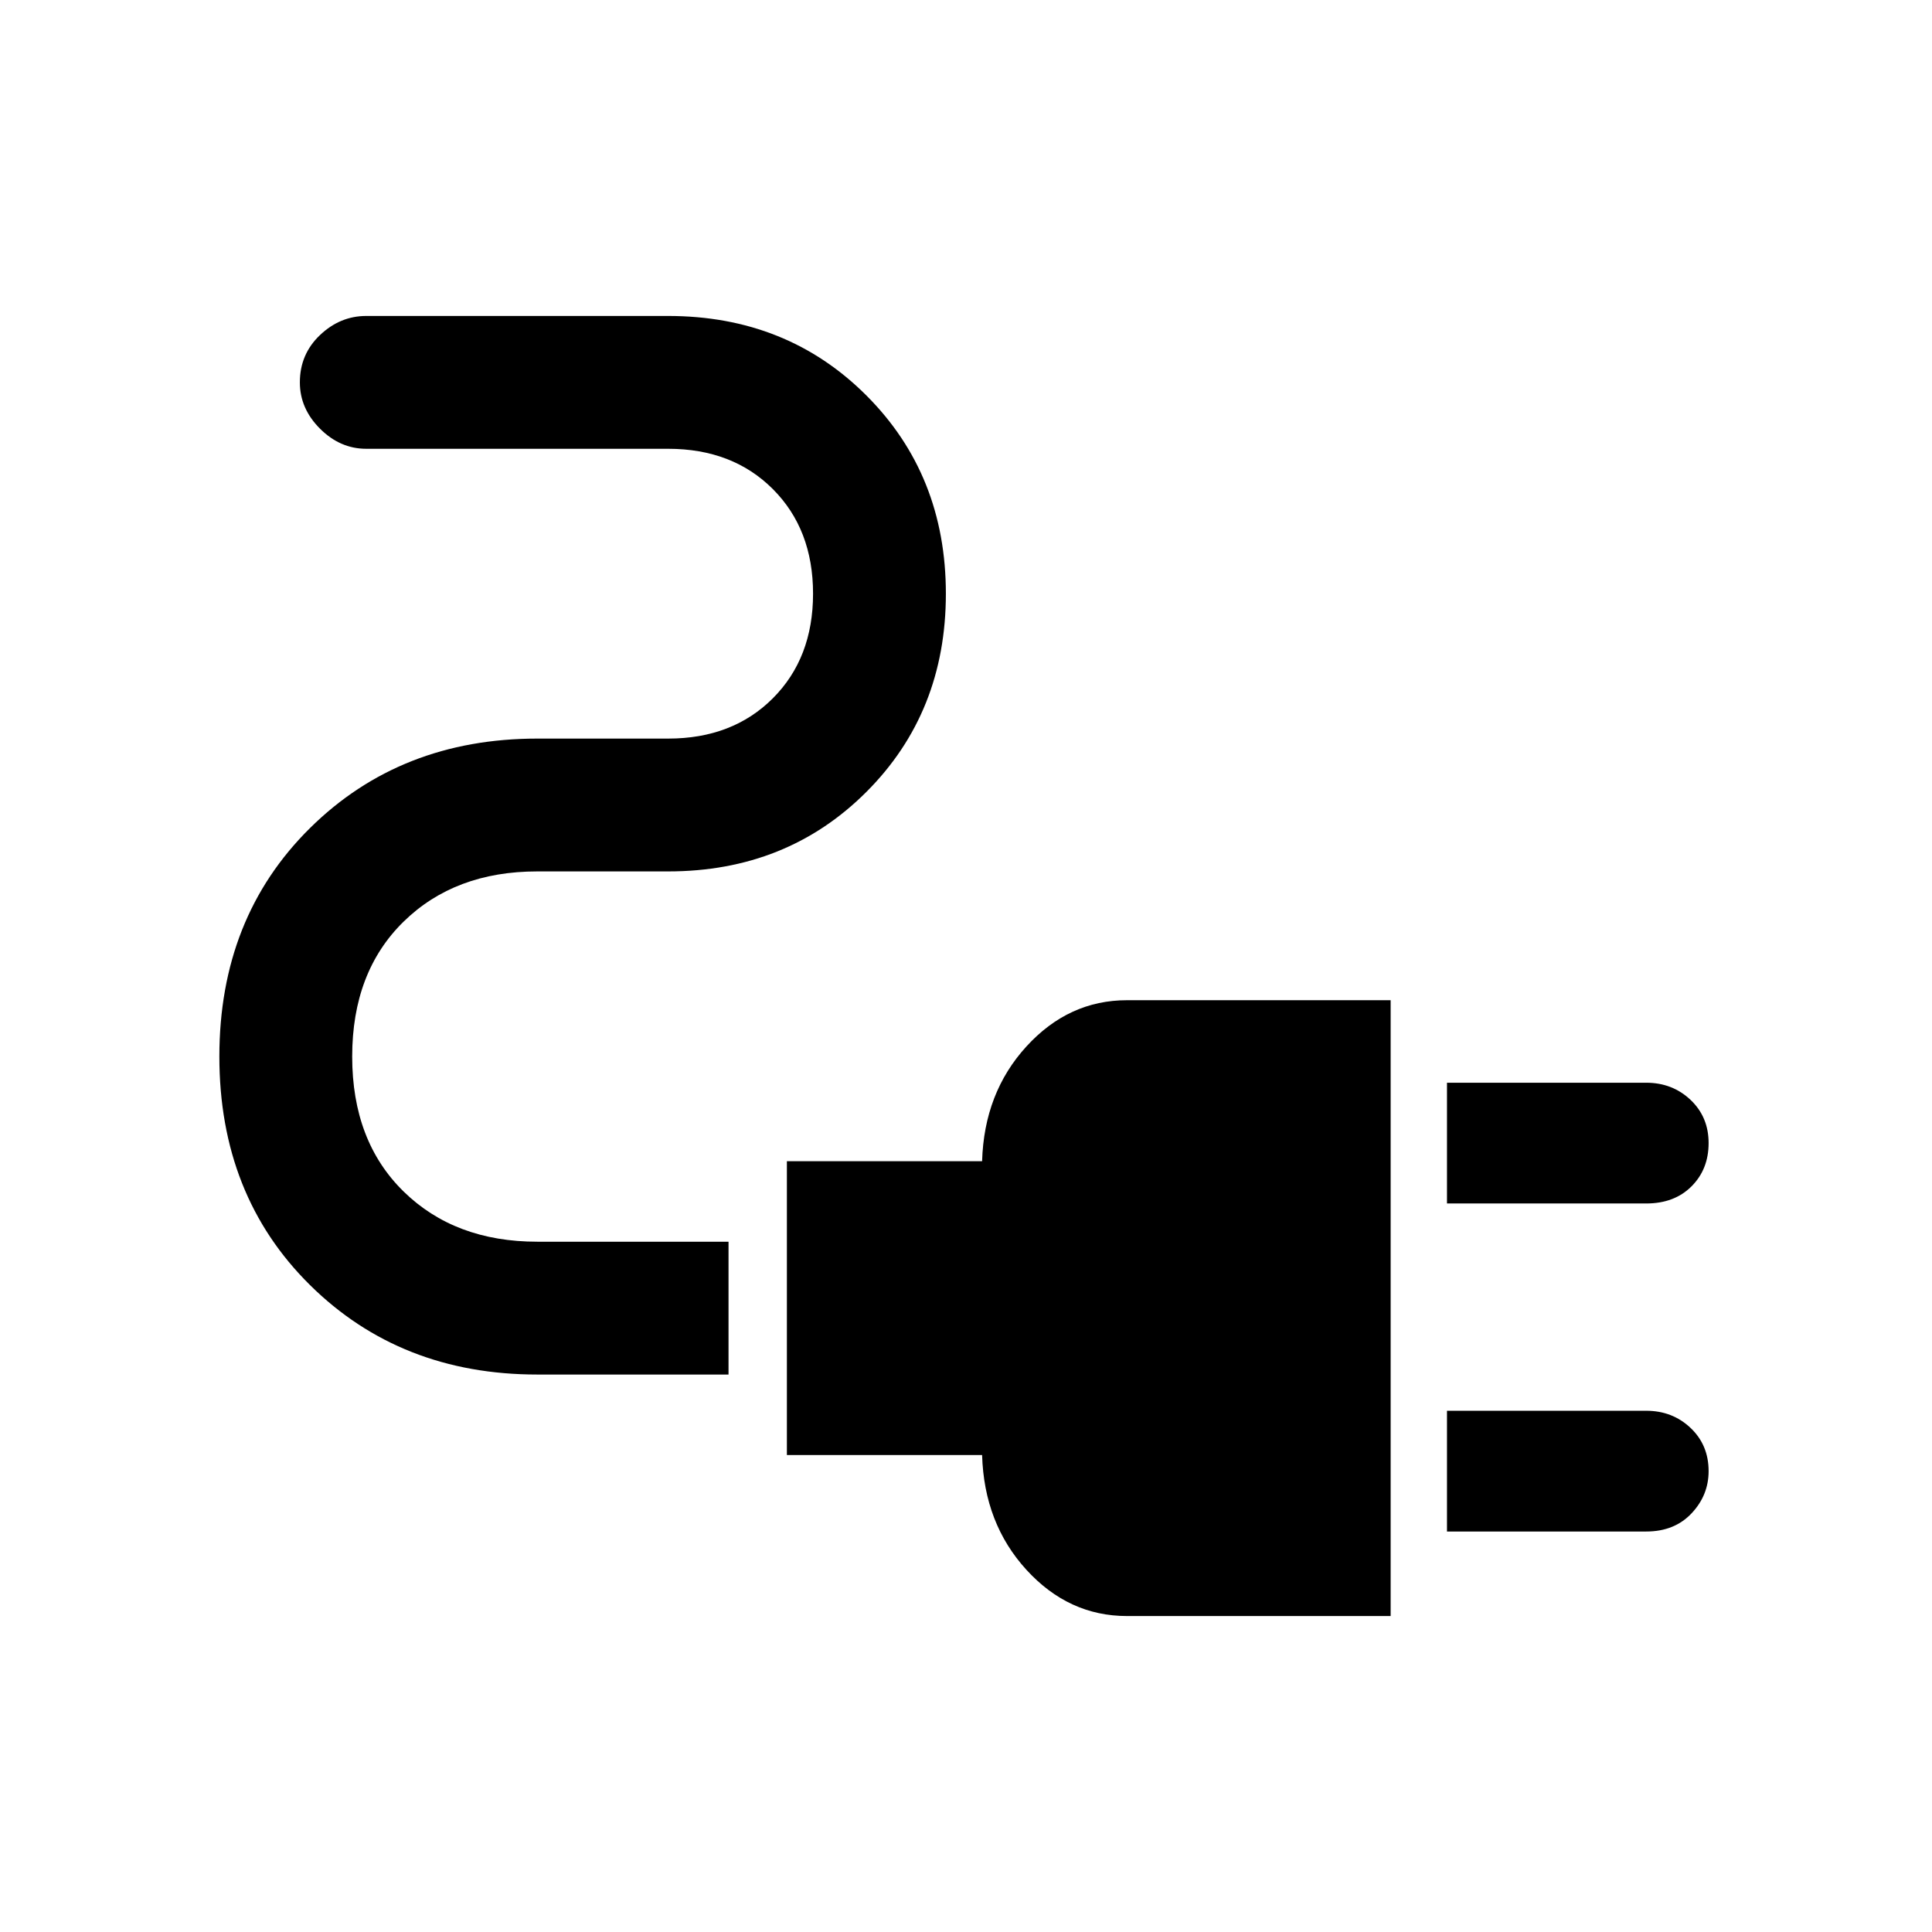 <svg xmlns="http://www.w3.org/2000/svg" height="48" width="48"><path d="M35.95 29.9V26.9H40.9Q41.55 26.9 42 27.325Q42.45 27.75 42.45 28.4Q42.45 29.05 42.025 29.475Q41.6 29.9 40.9 29.9ZM35.95 38.05V35.05H40.9Q41.55 35.05 42 35.475Q42.45 35.9 42.45 36.55Q42.45 37.15 42.025 37.6Q41.6 38.05 40.9 38.05ZM28 40.15Q26.55 40.15 25.5 39Q24.45 37.85 24.4 36.15H19.55V28.85H24.4Q24.45 27.15 25.5 26Q26.55 24.85 28 24.85H34.55V40.15ZM13.35 34.15Q9.95 34.15 7.7 31.925Q5.45 29.7 5.45 26.25Q5.45 22.8 7.7 20.575Q9.95 18.35 13.35 18.35H16.6Q18.2 18.35 19.2 17.35Q20.2 16.35 20.2 14.75Q20.2 13.15 19.2 12.15Q18.2 11.15 16.6 11.15H9.1Q8.45 11.15 7.95 10.65Q7.45 10.15 7.45 9.5Q7.45 8.8 7.95 8.325Q8.45 7.85 9.1 7.85H16.6Q19.55 7.85 21.525 9.825Q23.5 11.8 23.5 14.75Q23.5 17.7 21.525 19.675Q19.55 21.65 16.6 21.65H13.35Q11.3 21.65 10.025 22.9Q8.75 24.15 8.75 26.25Q8.75 28.35 10.025 29.6Q11.3 30.85 13.35 30.85H18.1V34.15Z"/></svg>